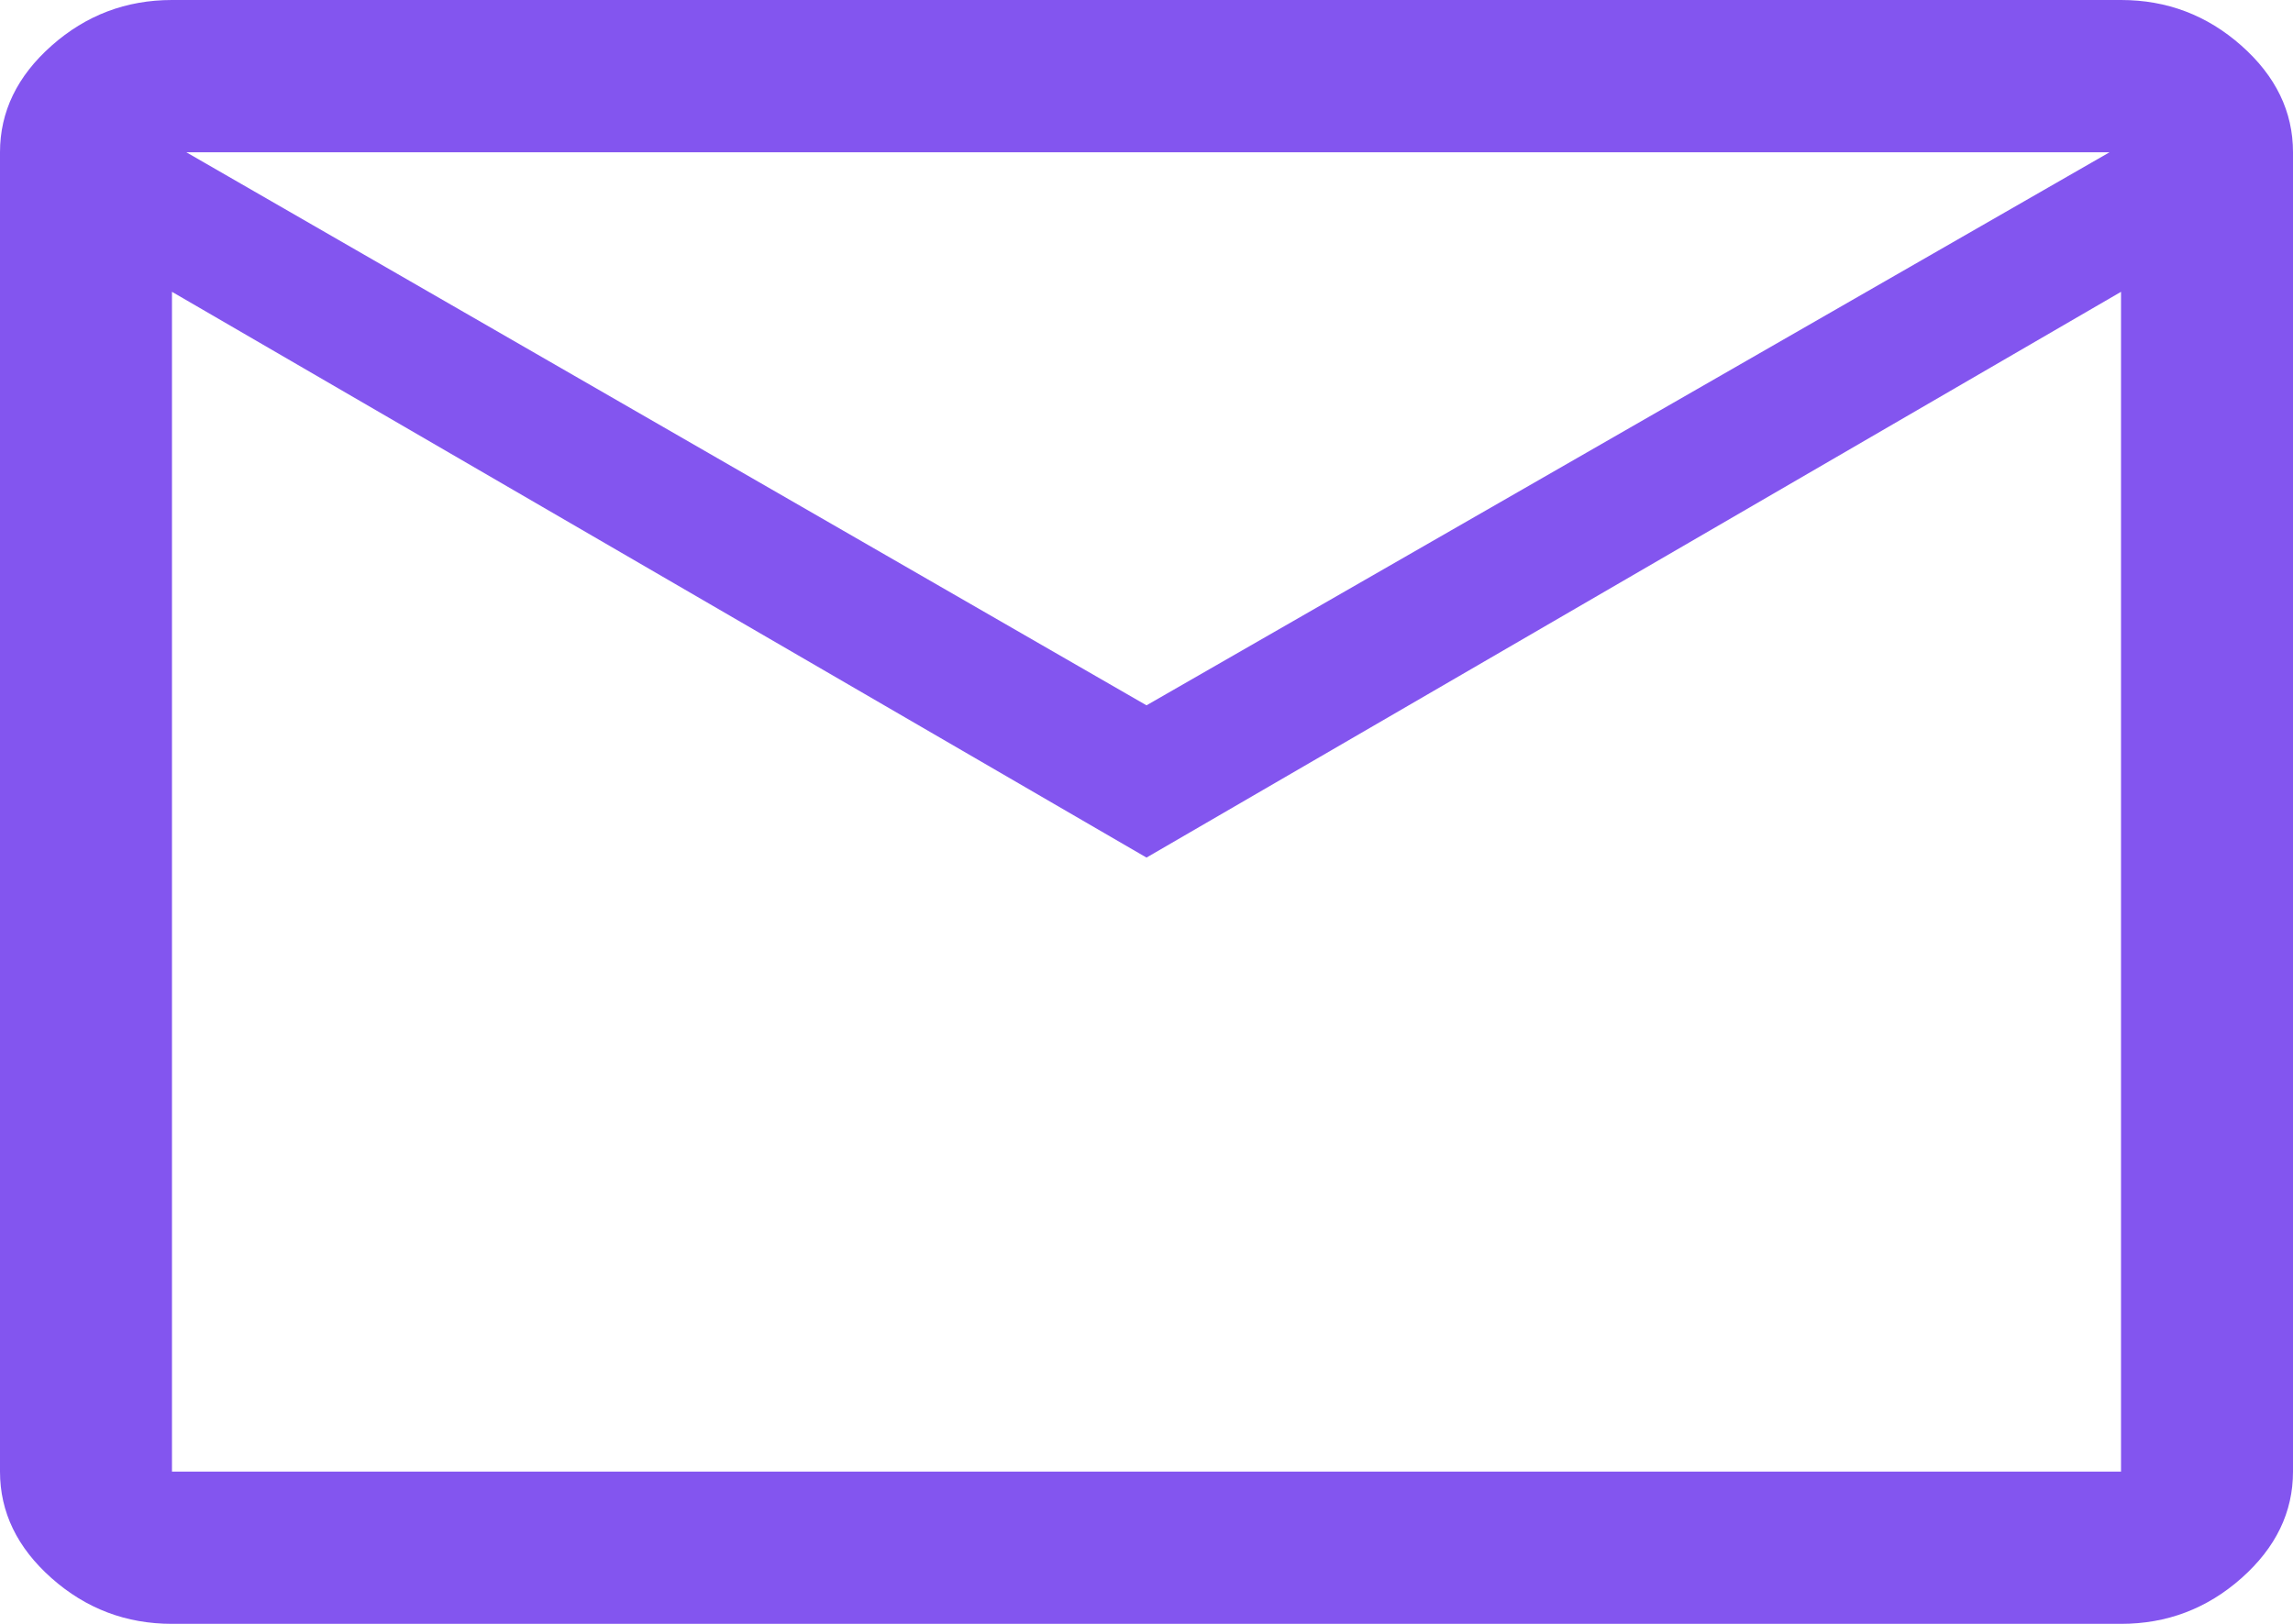 <svg width="24" height="17" viewBox="0 0 24 17" fill="none" xmlns="http://www.w3.org/2000/svg">
<path d="M1.8 17C1.32 17 0.9 16.841 0.54 16.522C0.18 16.203 0 15.831 0 15.406V1.594C0 1.169 0.18 0.797 0.54 0.478C0.9 0.159 1.32 0 1.8 0H22.2C22.68 0 23.1 0.159 23.46 0.478C23.82 0.797 24 1.169 24 1.594V15.406C24 15.831 23.82 16.203 23.46 16.522C23.1 16.841 22.68 17 22.2 17H1.8ZM12 8.978L1.8 3.055V15.406H22.2V3.055L12 8.978ZM12 7.384L22.08 1.594H1.95L12 7.384ZM1.8 3.055V1.594V15.406V3.055Z" fill="#8355EF"/>
</svg>